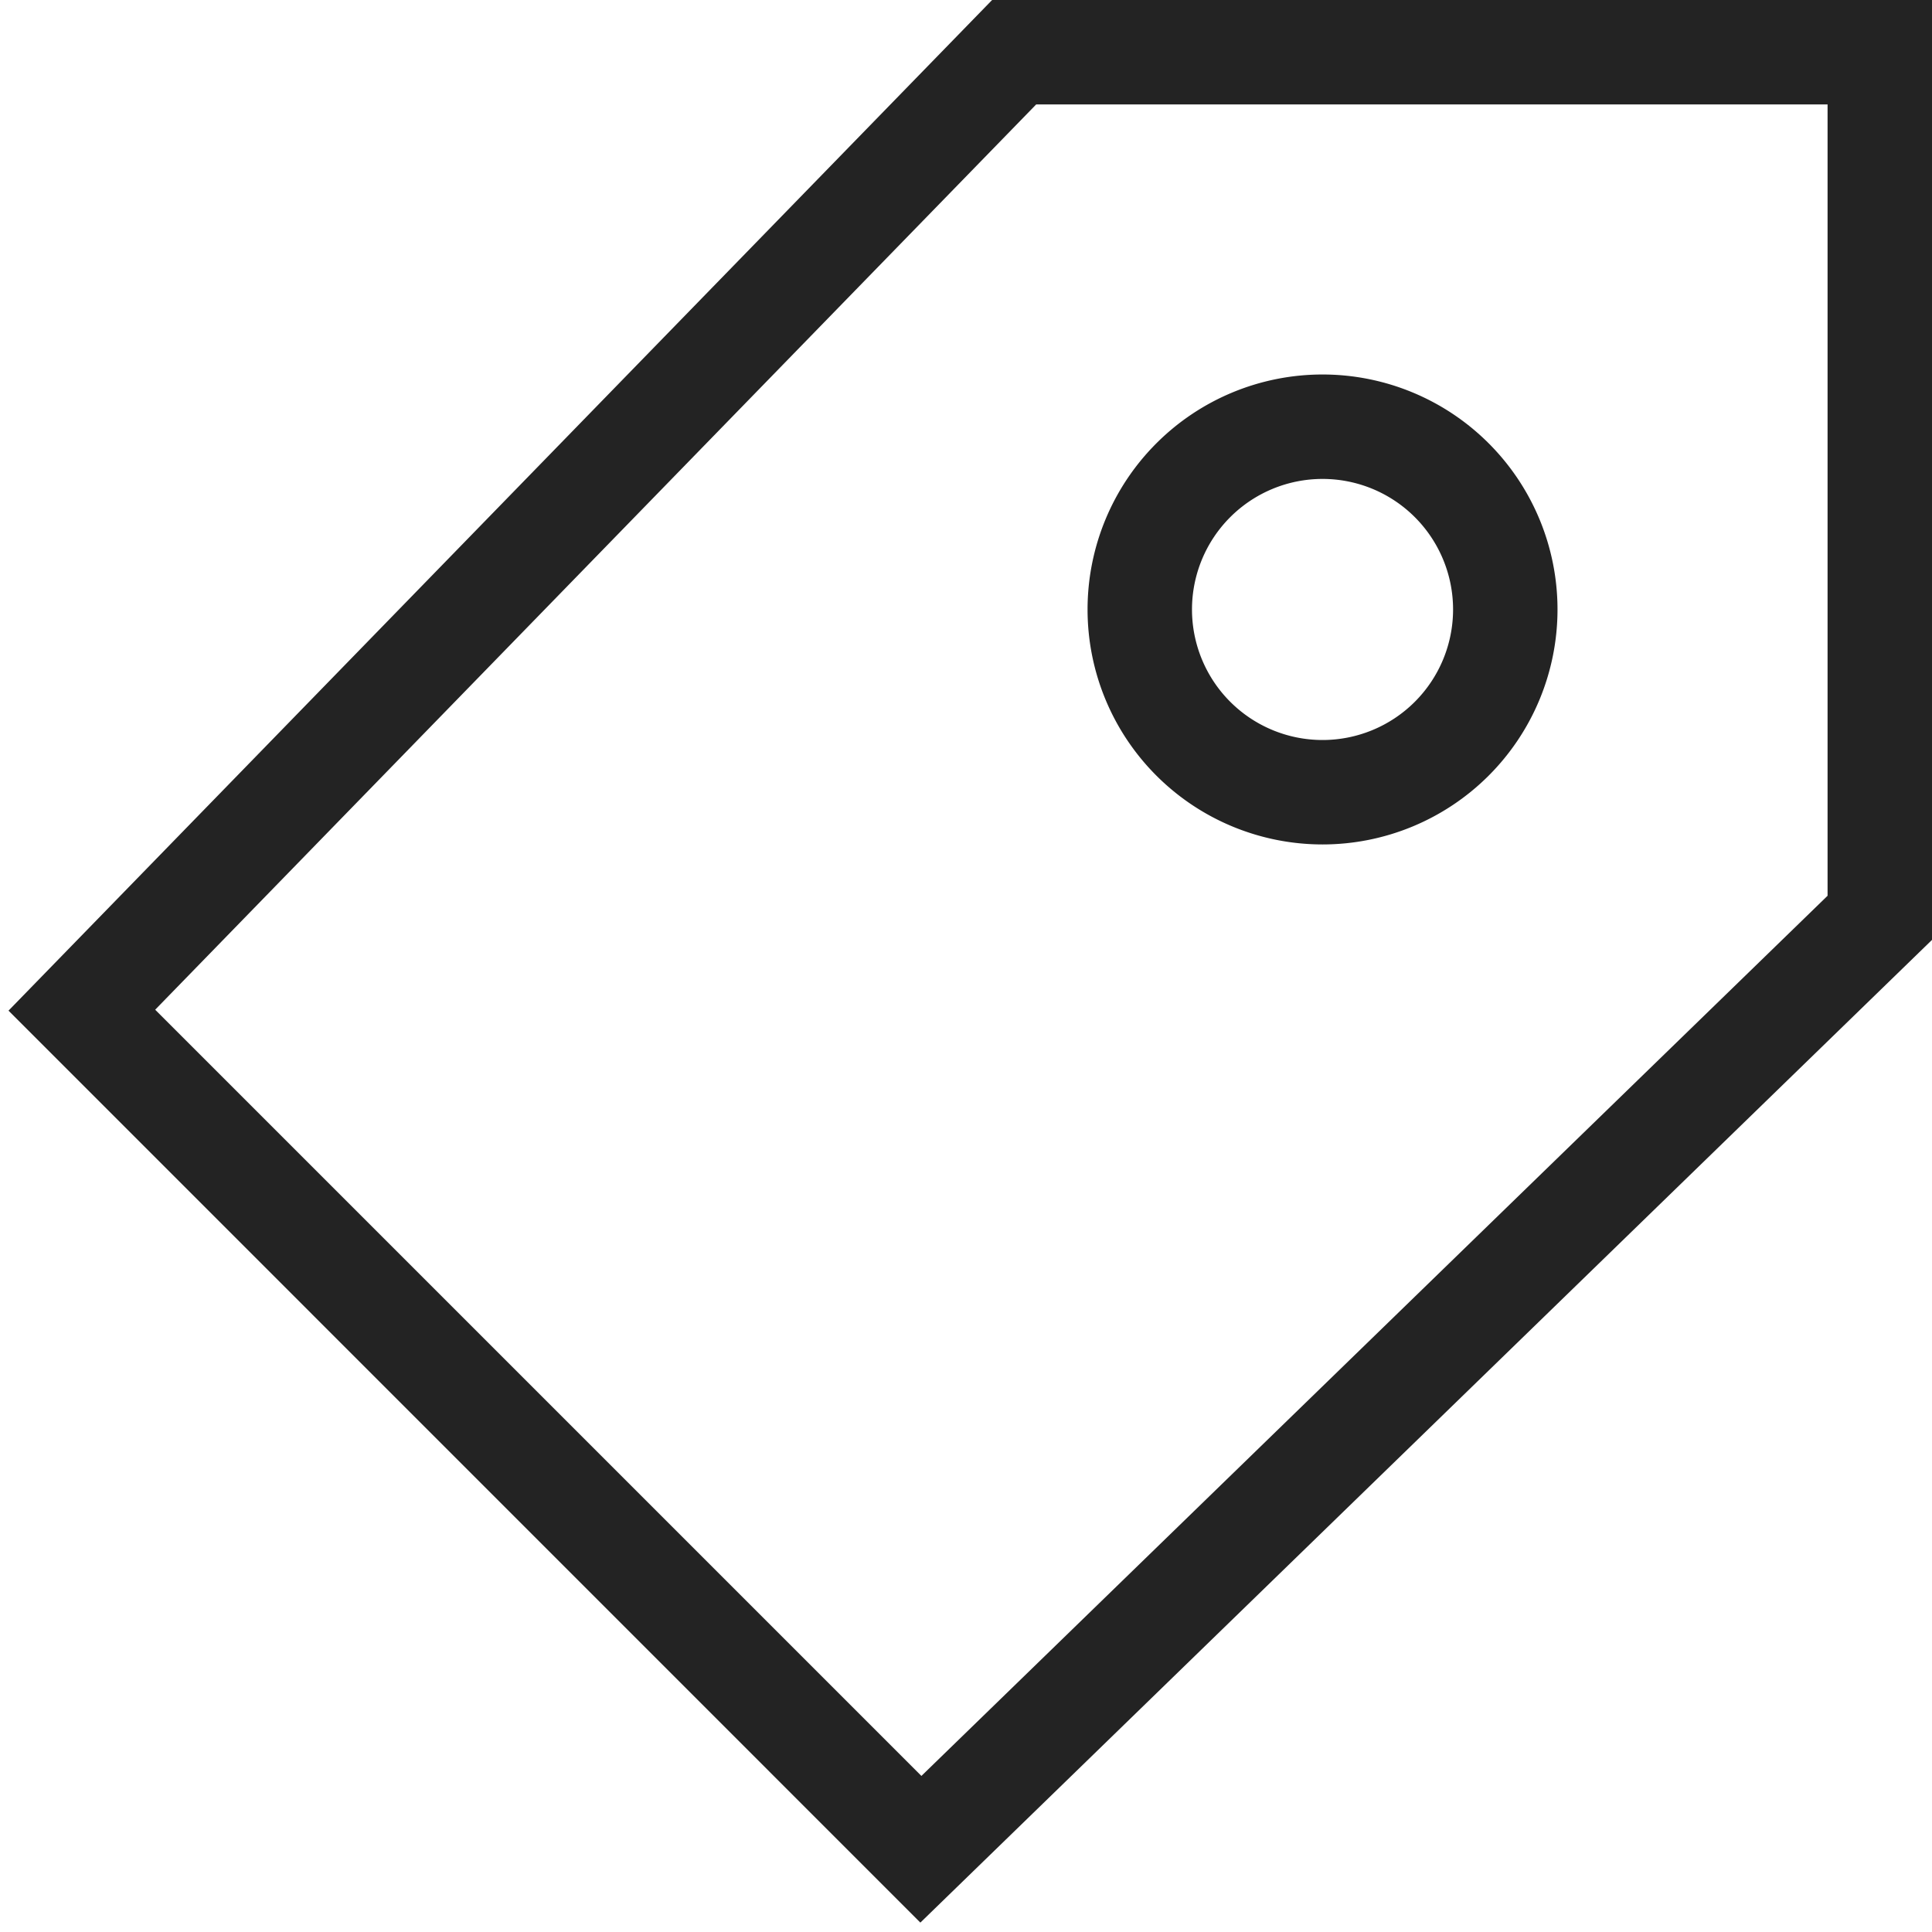 <svg width="37px" height="37px" viewBox="0 0 37 37" xmlns="http://www.w3.org/2000/svg">
    <title>
        tag-m-l
    </title>
    <path d="M25.328 14.172a2.5 2.5 0 1 0 0-5 2.5 2.5 0 0 0 0 5zm0 2a4.5 4.5 0 1 1 0-9 4.5 4.5 0 0 1 0 9zM19.844 2L2.972 19.337l14.674 14.674L35 17.155V2H19.844zM37 0v18L17.626 36.82.163 19.355 19 0h18z" fill="#232323"/>
</svg>
